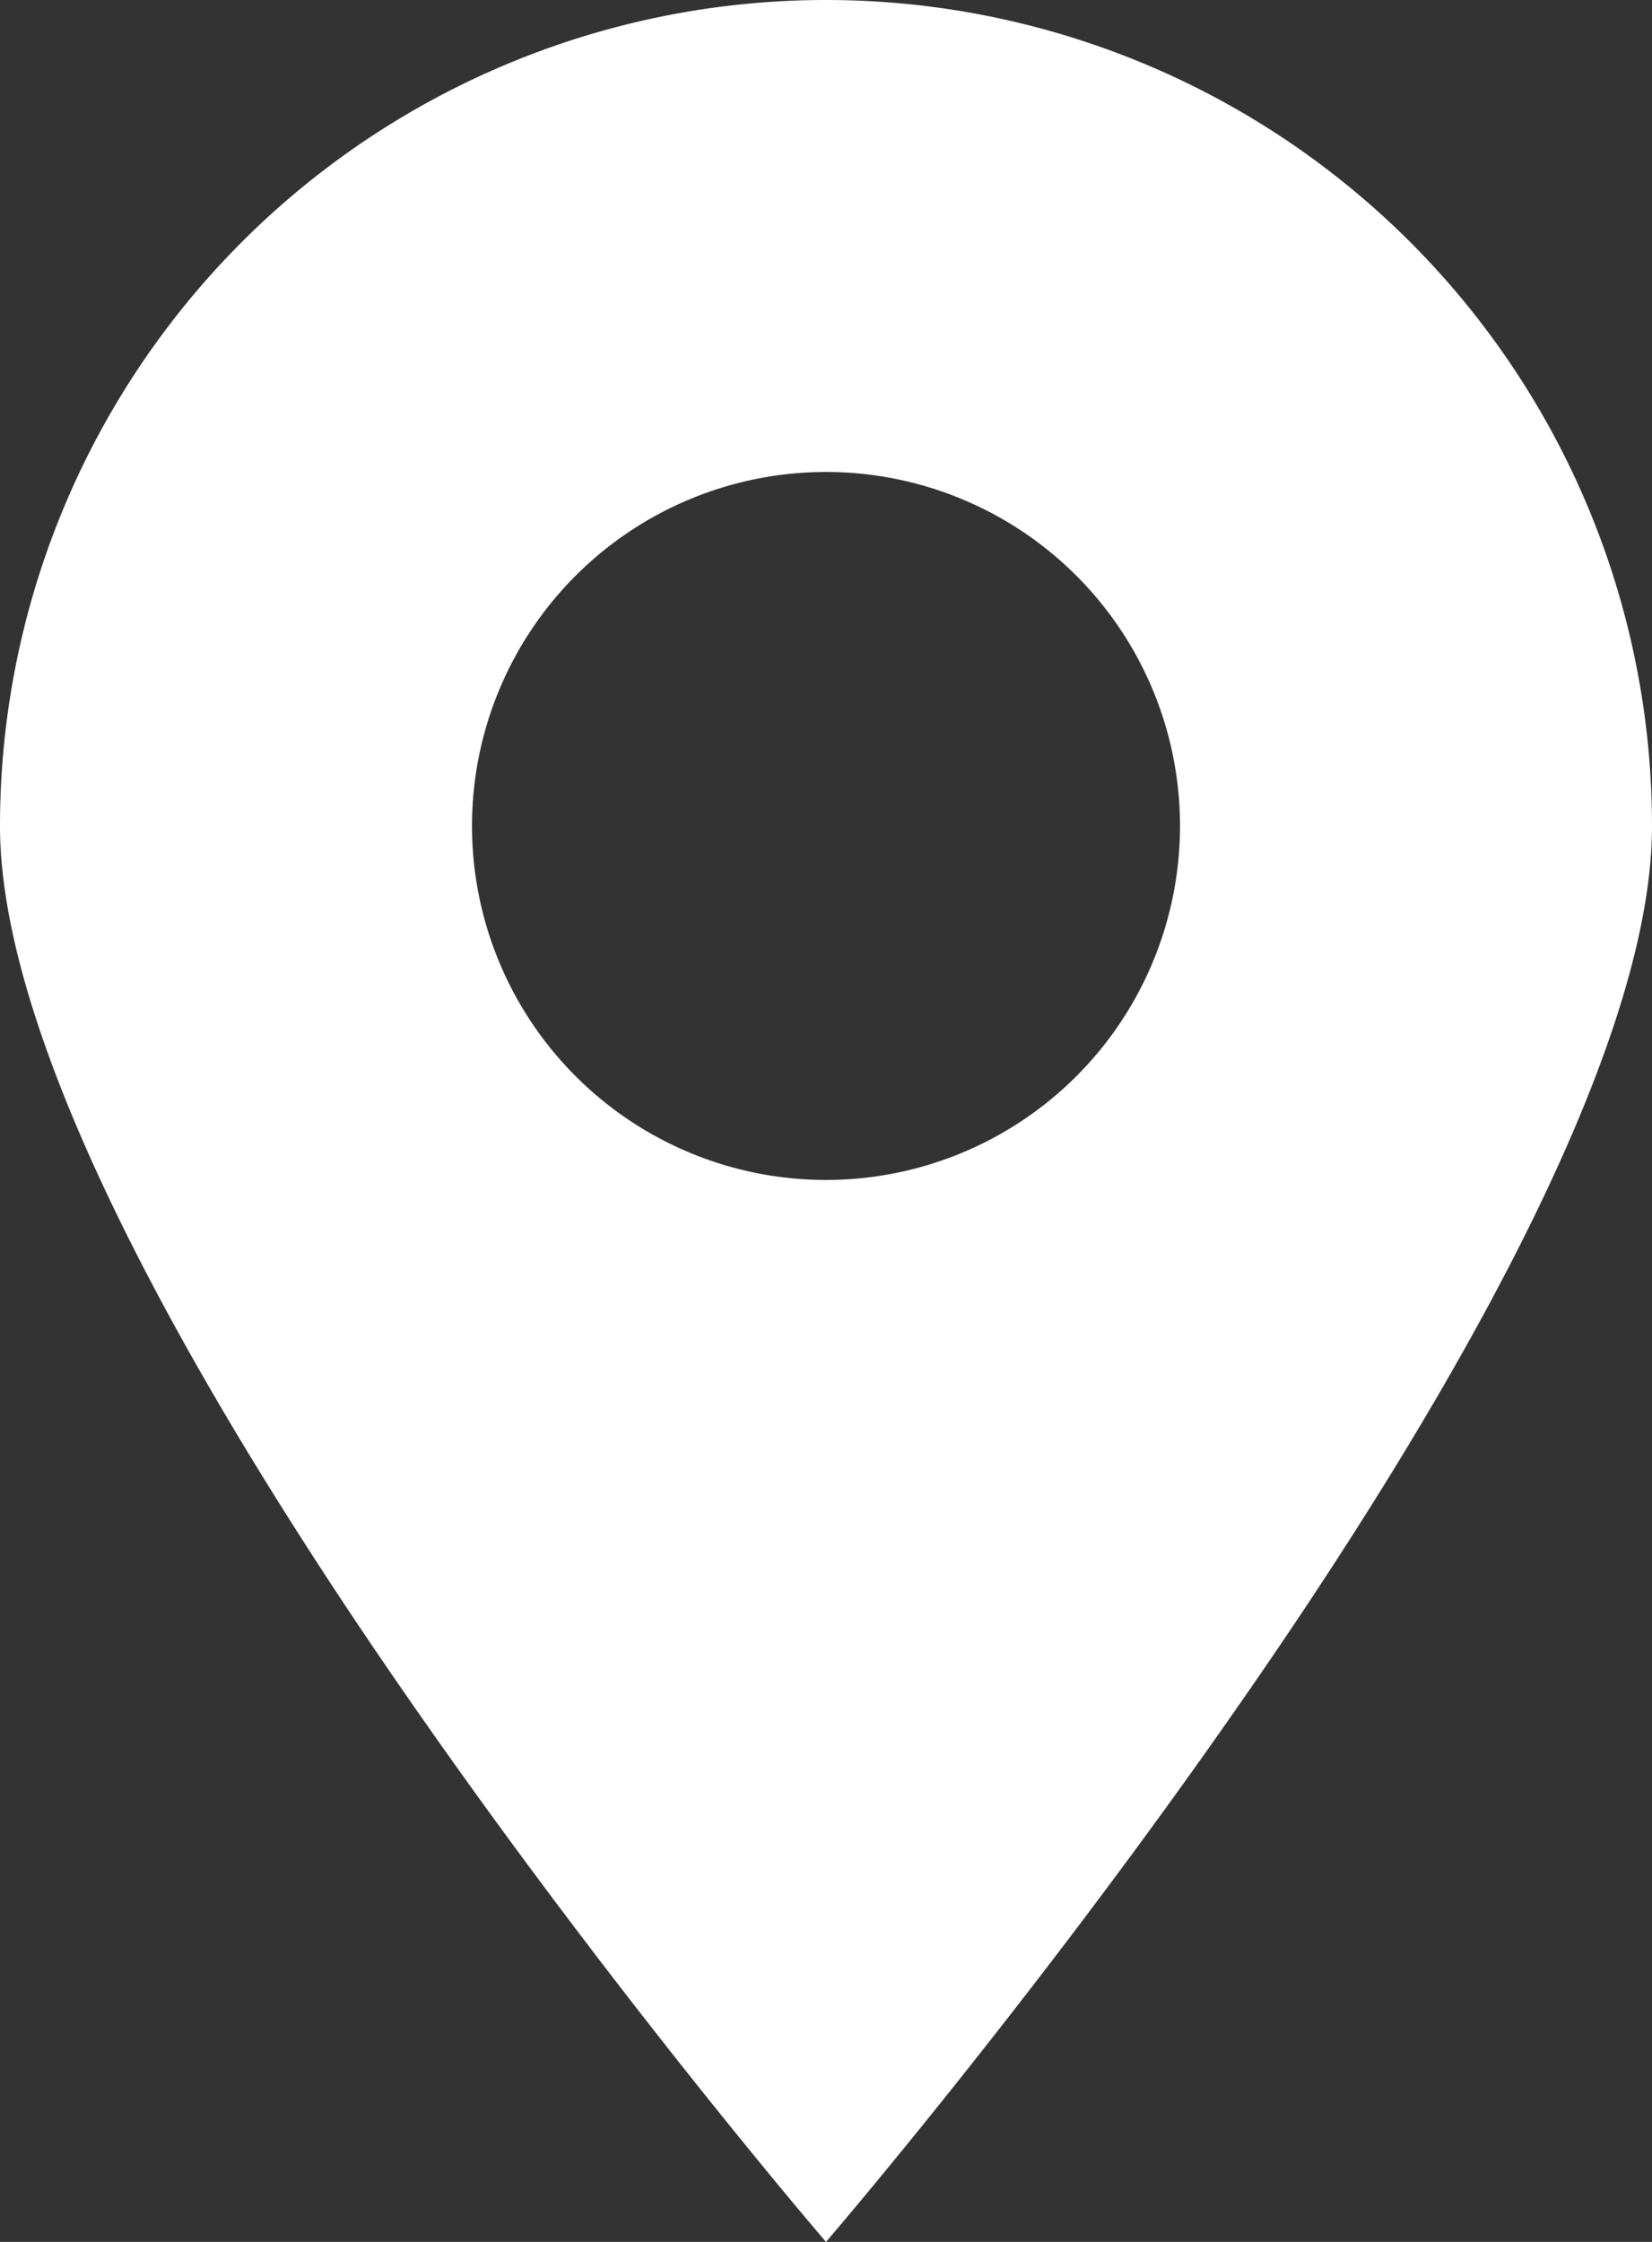 <svg xmlns="http://www.w3.org/2000/svg" width="14" height="19" viewBox="0 0 14 19">
  <rect x="0" y="0" width="14" height="19" fill="#333333" stroke="none"/>
  <path id="Oval_6" data-name="Oval 6" d="M7,19H7c-.072-.084-1.785-2.084-3.5-4.549C1.9,12.153,0,9,0,7A7,7,0,1,1,14,7c0,2-1.9,5.153-3.5,7.449C8.786,16.915,7.073,18.915,7,19ZM7,4a3,3,0,1,0,3,3A3,3,0,0,0,7,4Z" fill="#fff"/>
</svg>
